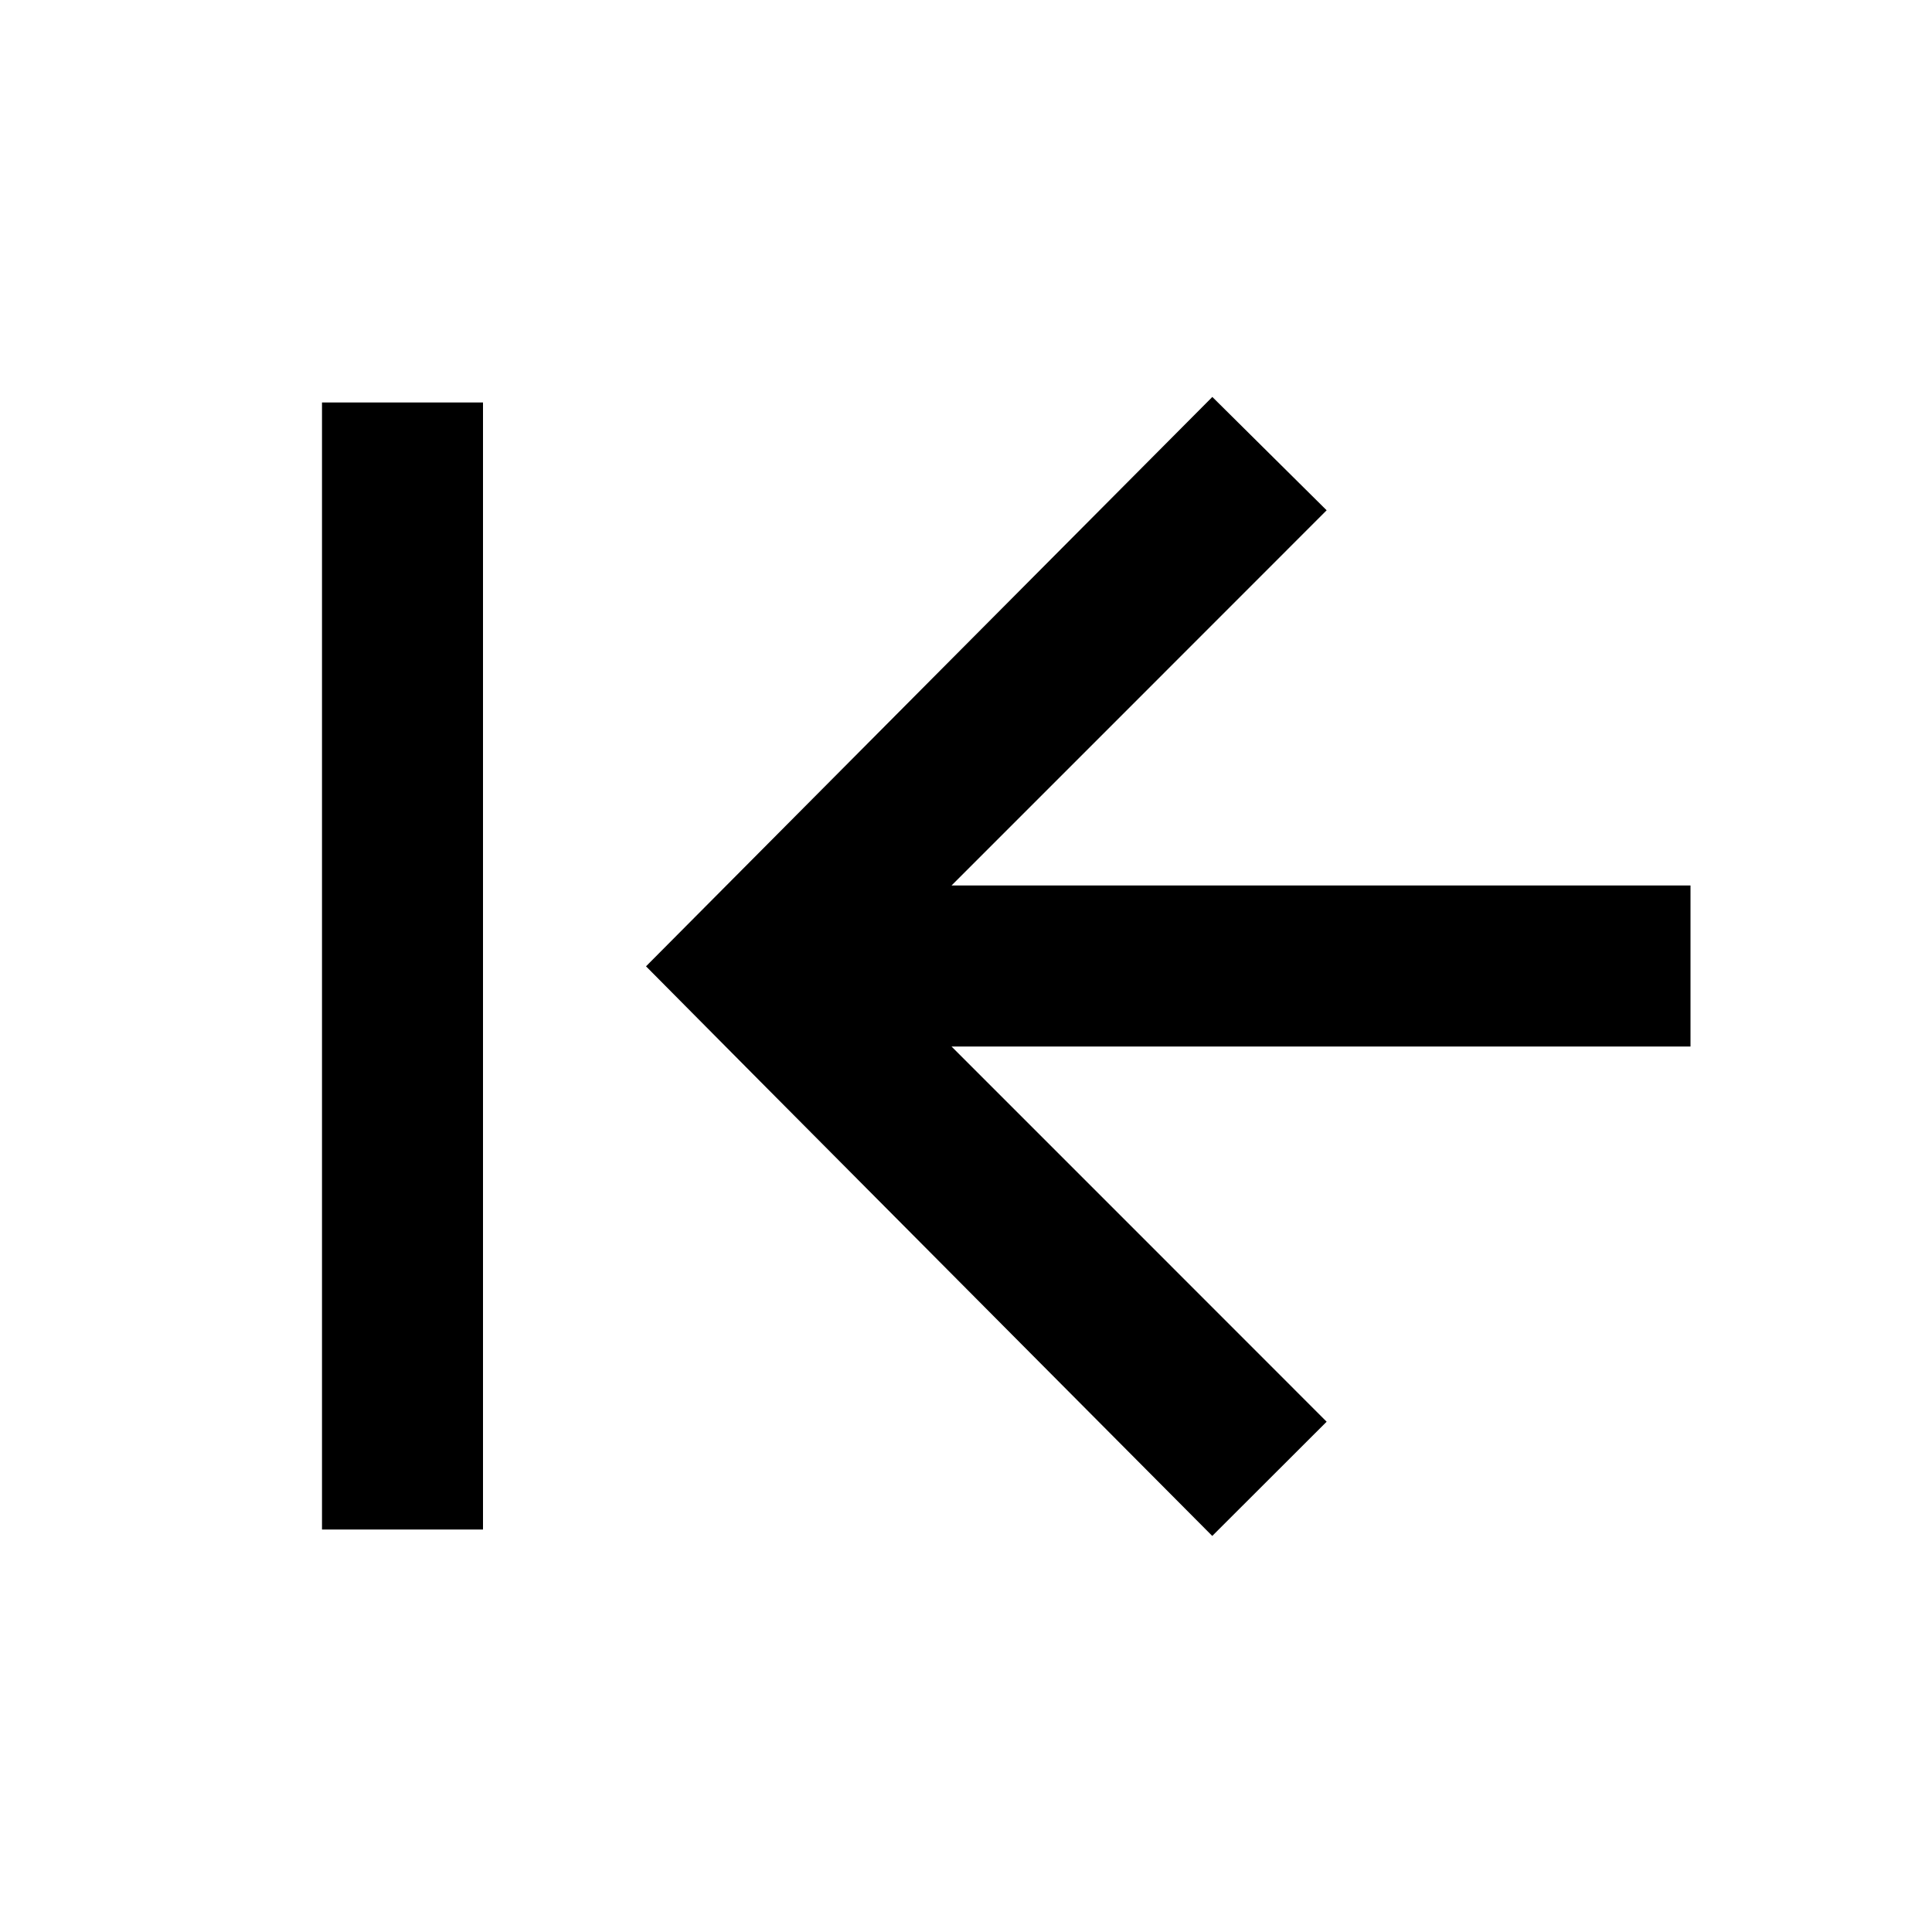 <svg viewBox="0 0 24 24" xmlns="http://www.w3.org/2000/svg"><path d="M11.542 8.467 L 8.025 12.004 9.442 13.432 C 10.222 14.217,11.805 15.809,12.960 16.970 L 15.059 19.080 15.770 18.370 L 16.480 17.661 14.150 15.330 L 11.820 13.000 16.410 13.000 L 21.000 13.000 21.000 12.000 L 21.000 11.000 16.410 11.000 L 11.820 11.000 14.150 8.670 L 16.480 6.339 15.770 5.635 L 15.060 4.931 11.542 8.467 M4.000 12.000 L 4.000 19.000 5.000 19.000 L 6.000 19.000 6.000 12.000 L 6.000 5.000 5.000 5.000 L 4.000 5.000 4.000 12.000 " stroke="none" fill-rule="evenodd" fill="black"></path></svg>